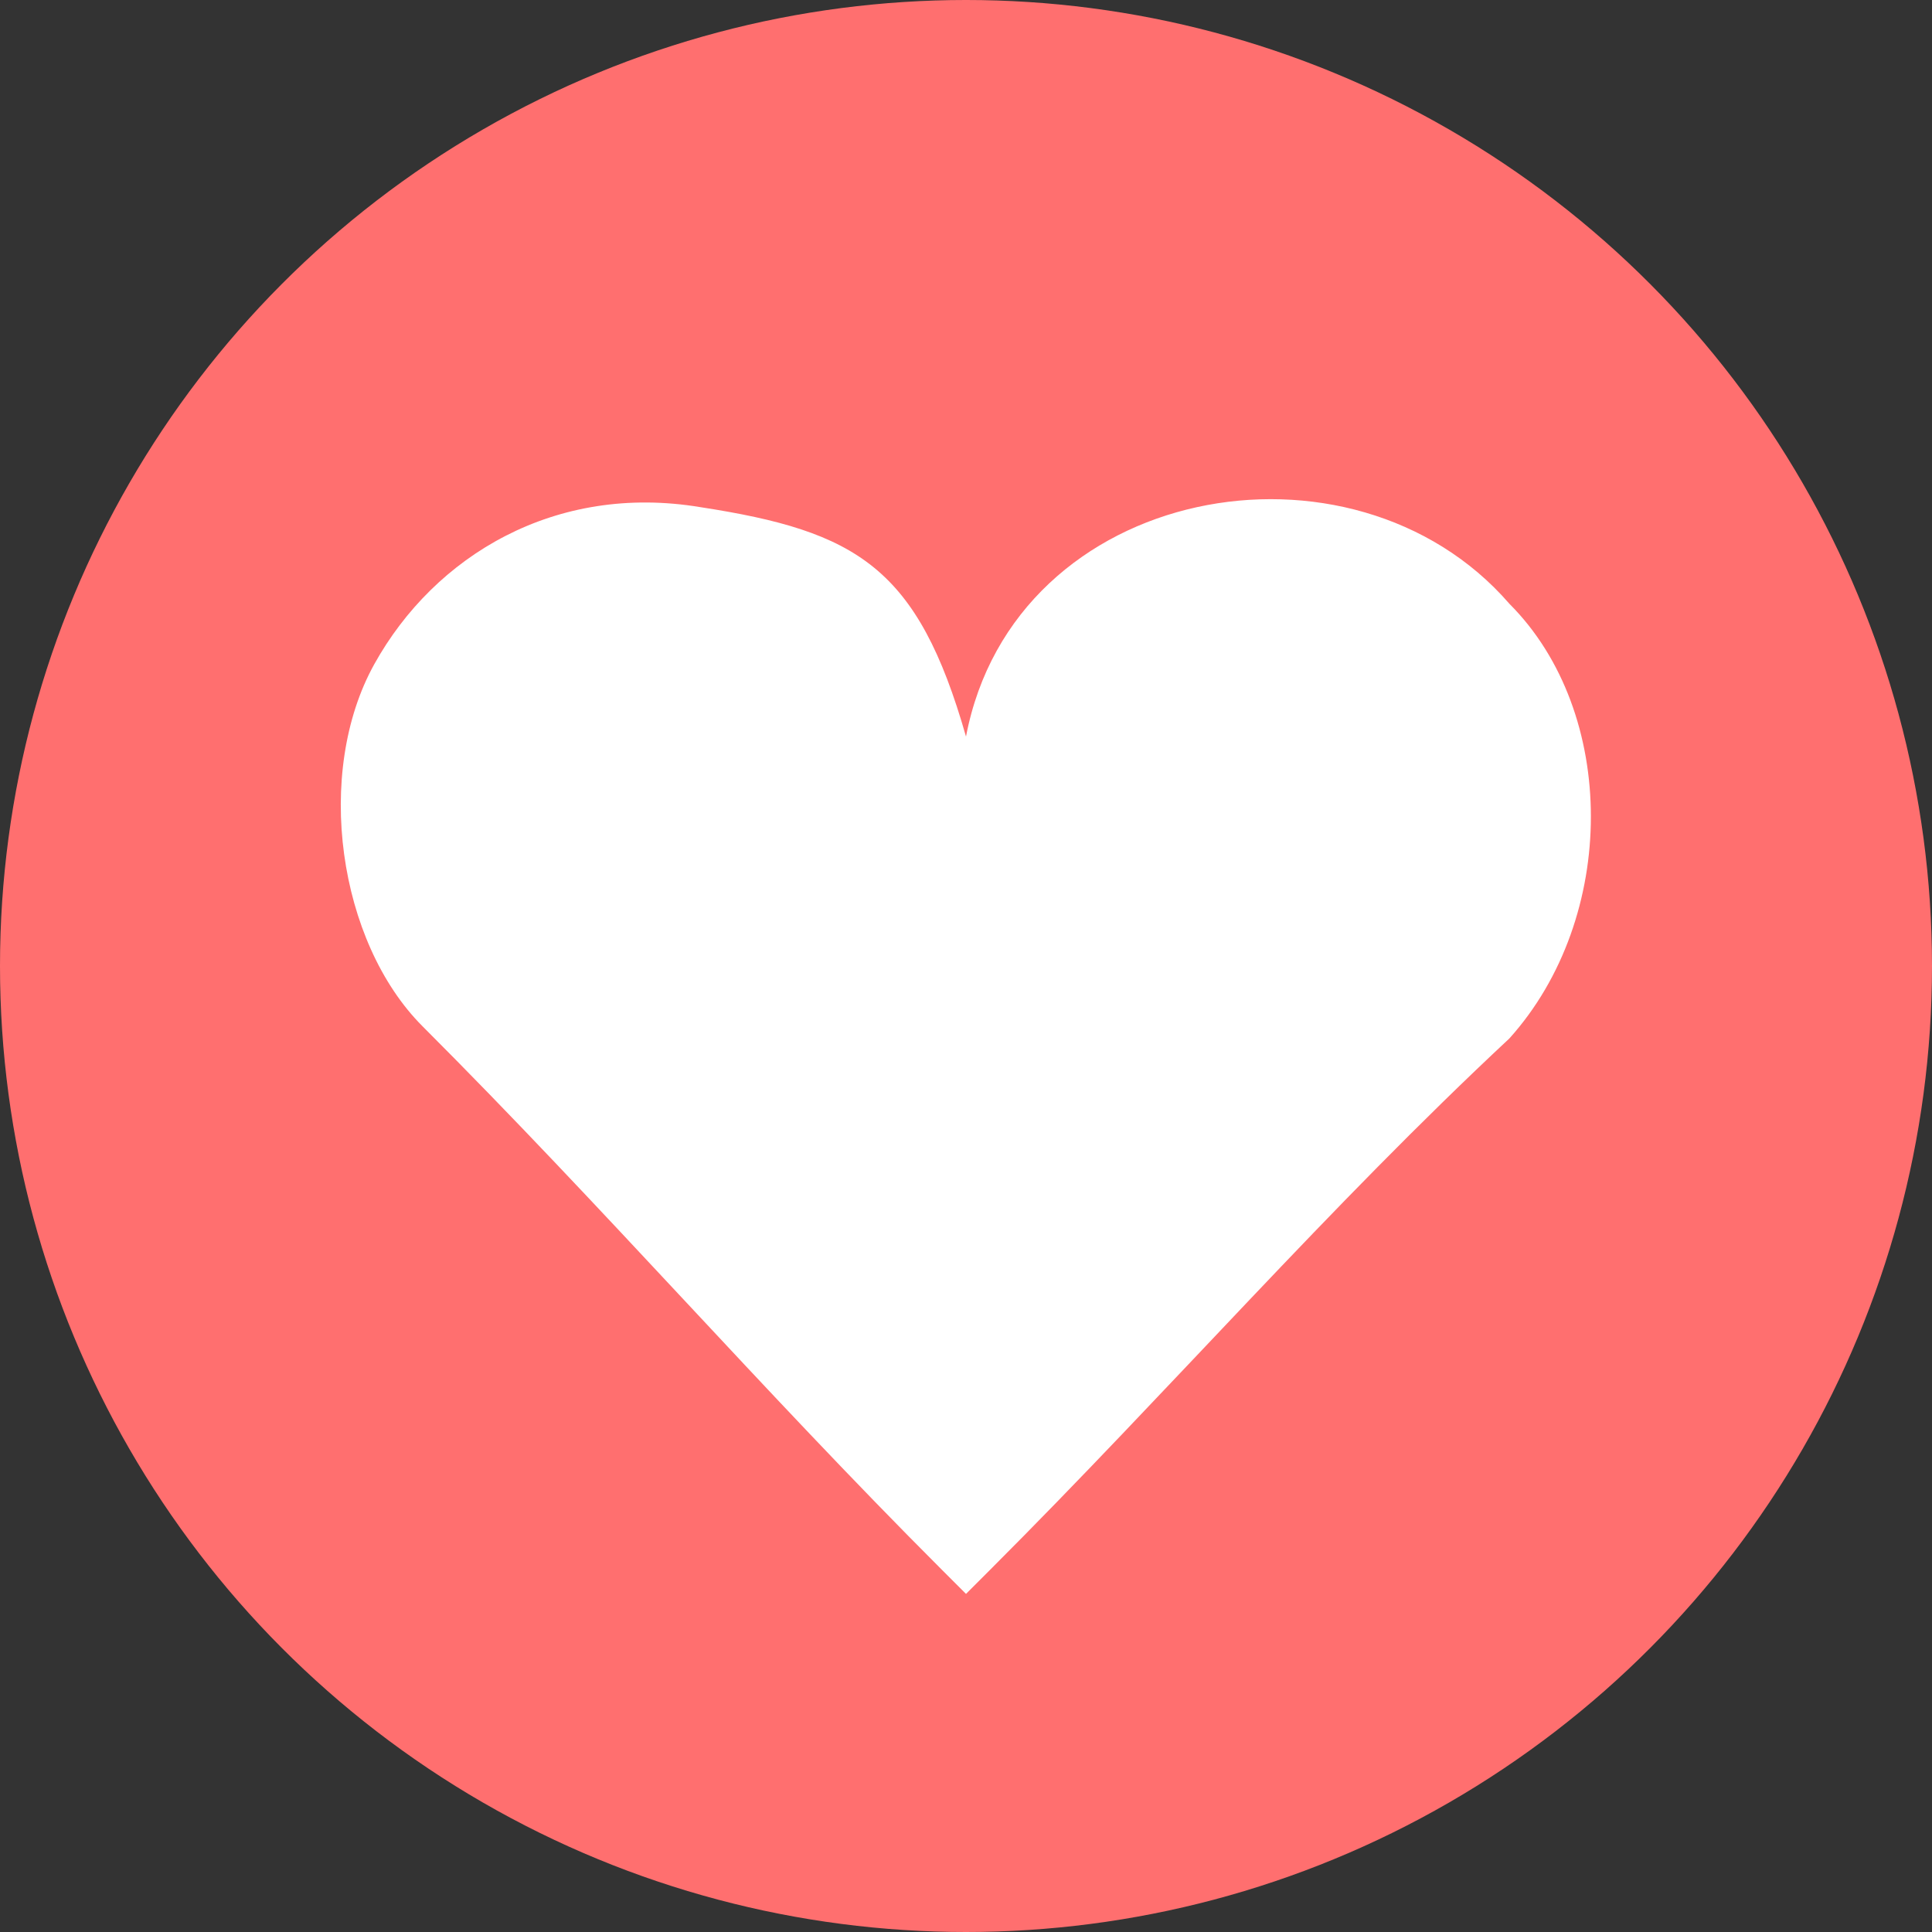 <?xml version="1.0" encoding="utf-8"?>
<!-- Generator: Adobe Illustrator 20.0.0, SVG Export Plug-In . SVG Version: 6.00 Build 0)  -->
<svg version="1.1" id="Layer_1" xmlns="http://www.w3.org/2000/svg" xmlns:xlink="http://www.w3.org/1999/xlink" x="0px" y="0px"
	 viewBox="0 0 16 16" style="enable-background:new 0 0 16 16;" xml:space="preserve">
<rect x="0" y="0" width="16" height="16" fill="#333333" stroke="none"/>
<style type="text/css">
	.st0{fill:#FF6F6F;}
	.st1{fill:#FFFFFF;}
</style>
<circle class="st0" cx="8" cy="8" r="8"/>
<path class="st1" d="M8,6.1c0.4-2.1,3.2-2.6,4.5-1.1c0.9,0.9,0.9,2.6,0,3.6C11,10,9.7,11.5,8.2,13c0,0,0,0-0.2,0.2L7.8,13
	C6.3,11.5,5,10,3.5,8.5c-0.7-0.7-0.9-2.1-0.4-3S4.6,4,5.8,4.2C7.1,4.4,7.6,4.7,8,6.1z"/>
</svg>
